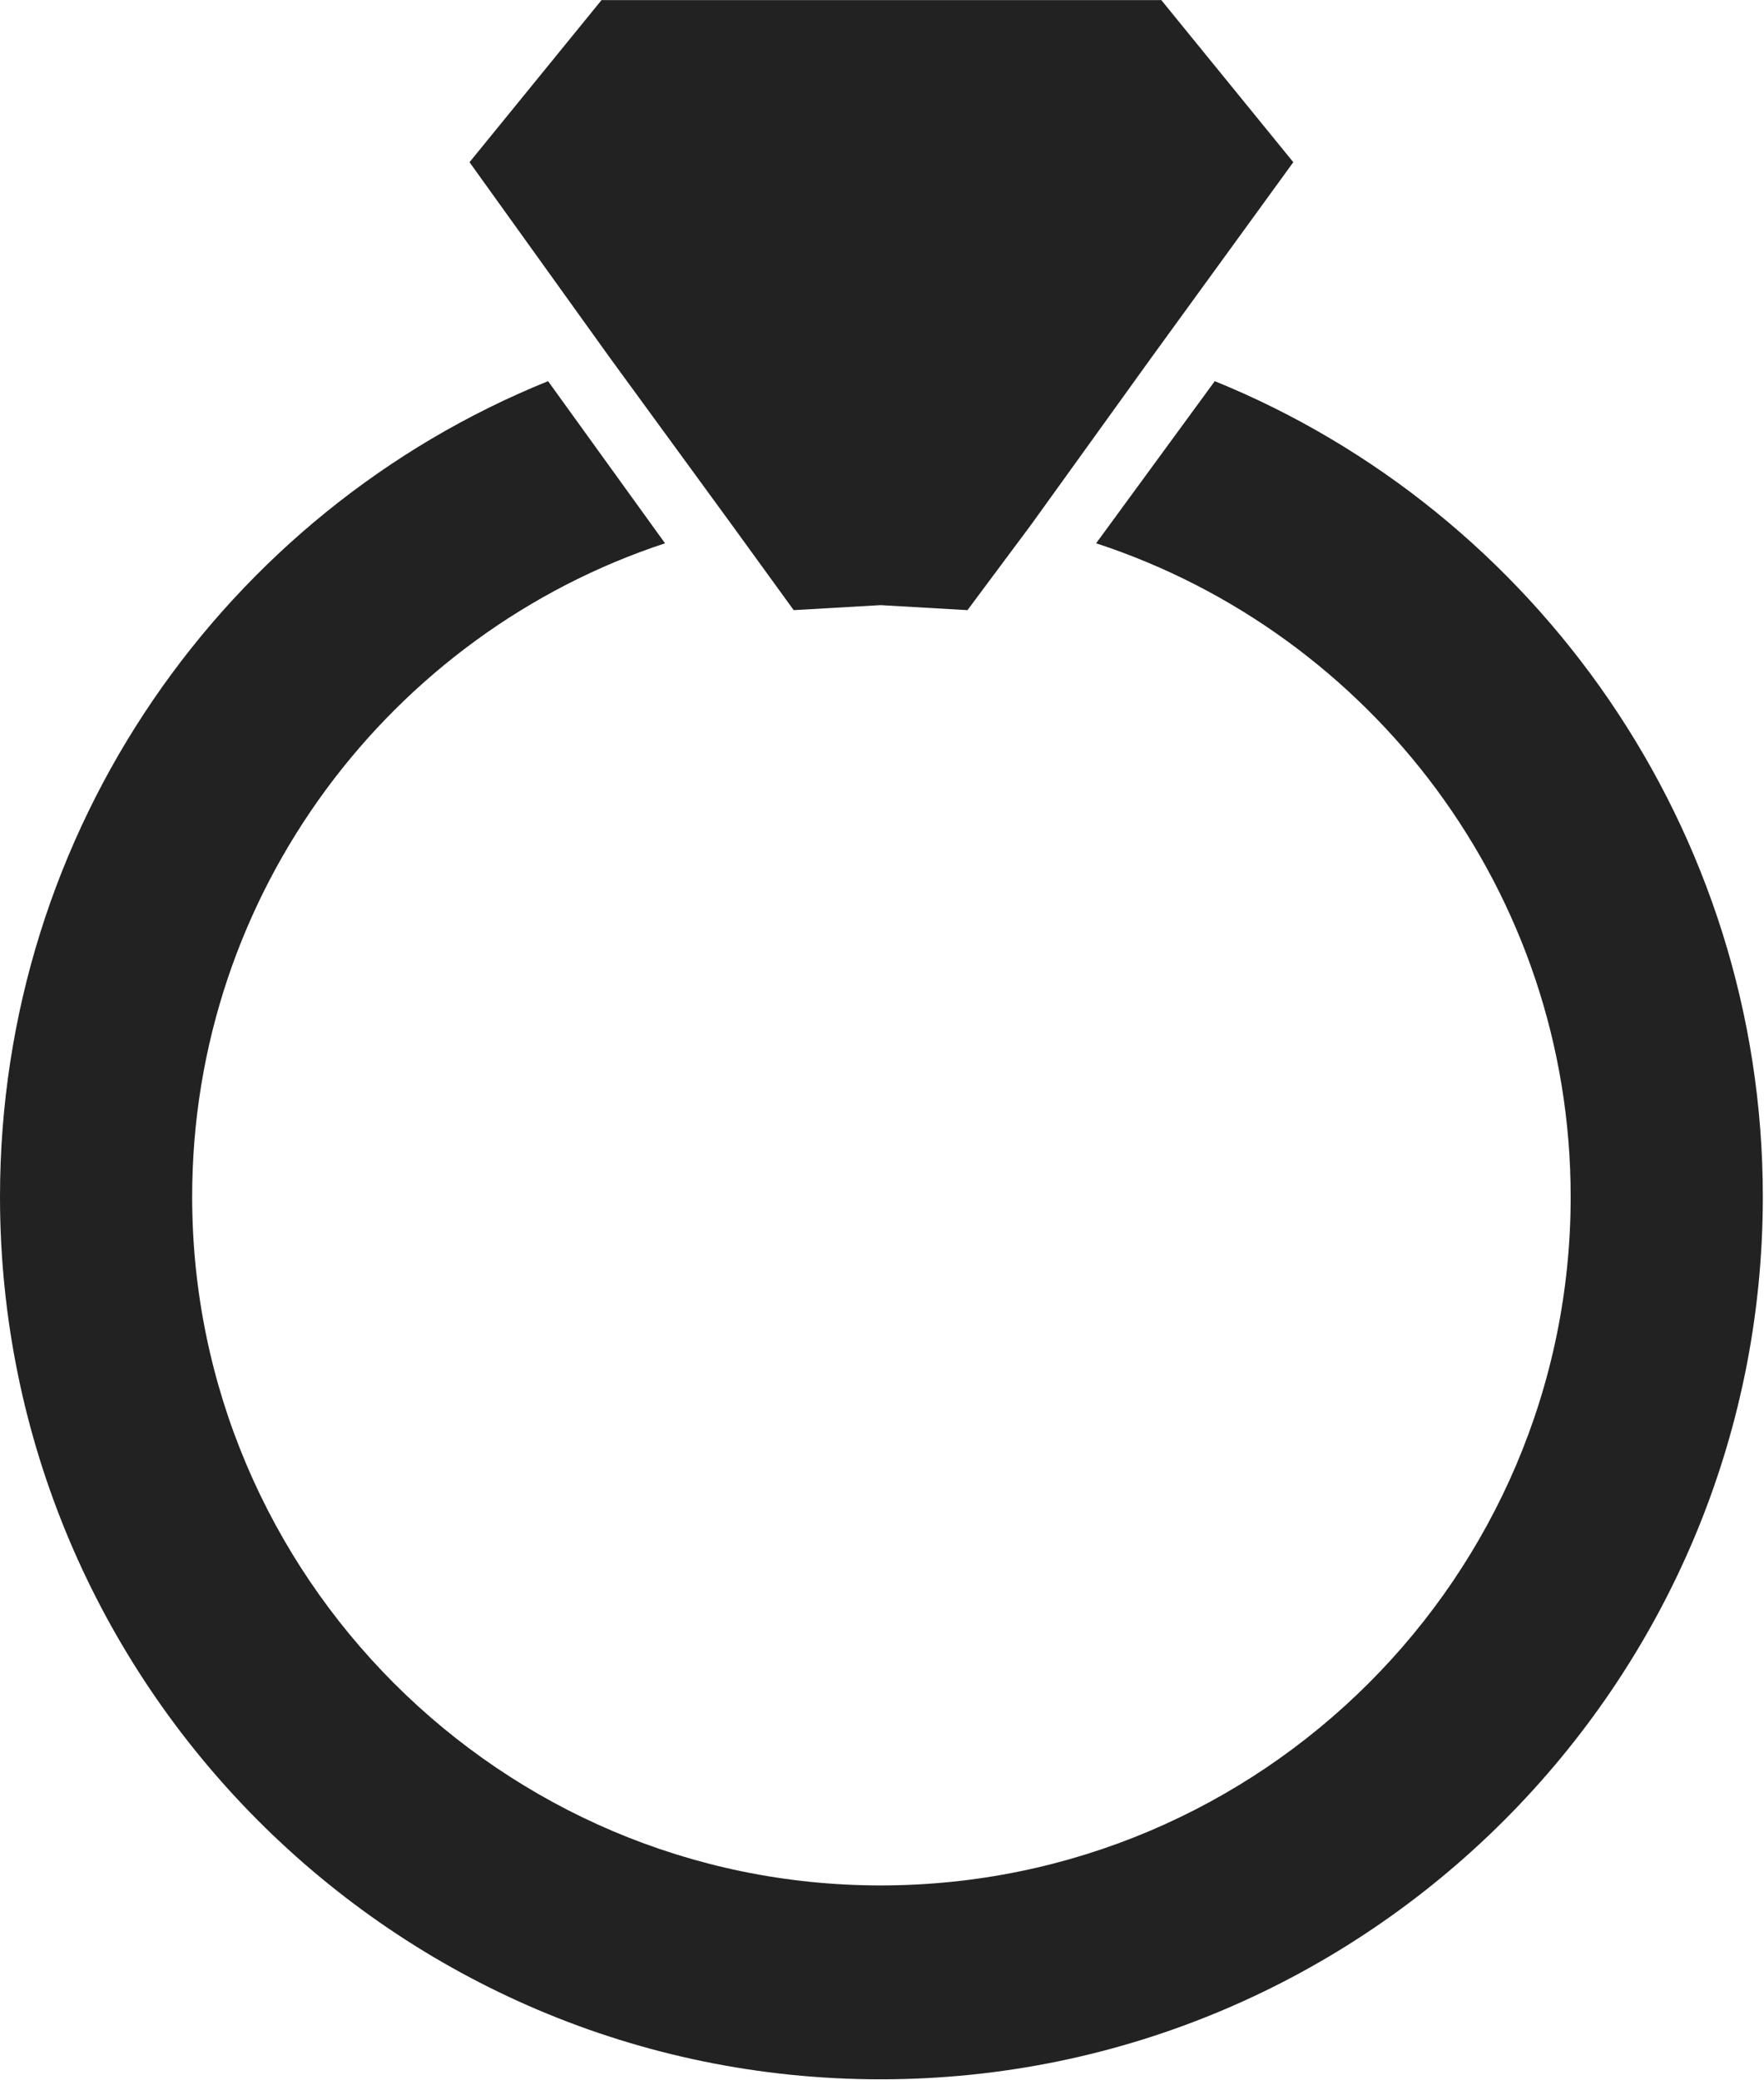 <svg width="10.557" height="12.445" viewBox="0 0 10.557 12.444" fill="none" xmlns="http://www.w3.org/2000/svg" xmlns:xlink="http://www.w3.org/1999/xlink">
	<desc>
			Created with Pixso.
	</desc>
	<defs/>
	<path id="Vector" d="M10.55 7.16C10.55 4.96 9.19 3.06 7.27 2.28L6.56 3.25C8.21 3.79 9.4 5.34 9.4 7.16C9.4 9.43 7.55 11.28 5.27 11.28C3 11.28 1.15 9.43 1.15 7.16C1.15 5.34 2.34 3.79 3.98 3.25L3.28 2.28C1.35 3.06 0 4.96 0 7.16C0 10.07 2.36 12.44 5.27 12.44C8.18 12.44 10.55 10.07 10.55 7.16Z" fill="#222222" fill-opacity="1" fill-rule="nonzero"/>
	<path id="Vector" d="M4.38 3.14L4.75 3.65L5.27 3.62L5.79 3.65L6.17 3.14L6.89 2.14L7.74 0.97L6.95 0L5.27 0L3.6 0L2.81 0.97L3.65 2.14L4.38 3.14Z" fill="#222222" fill-opacity="1" fill-rule="nonzero"/>
</svg>
